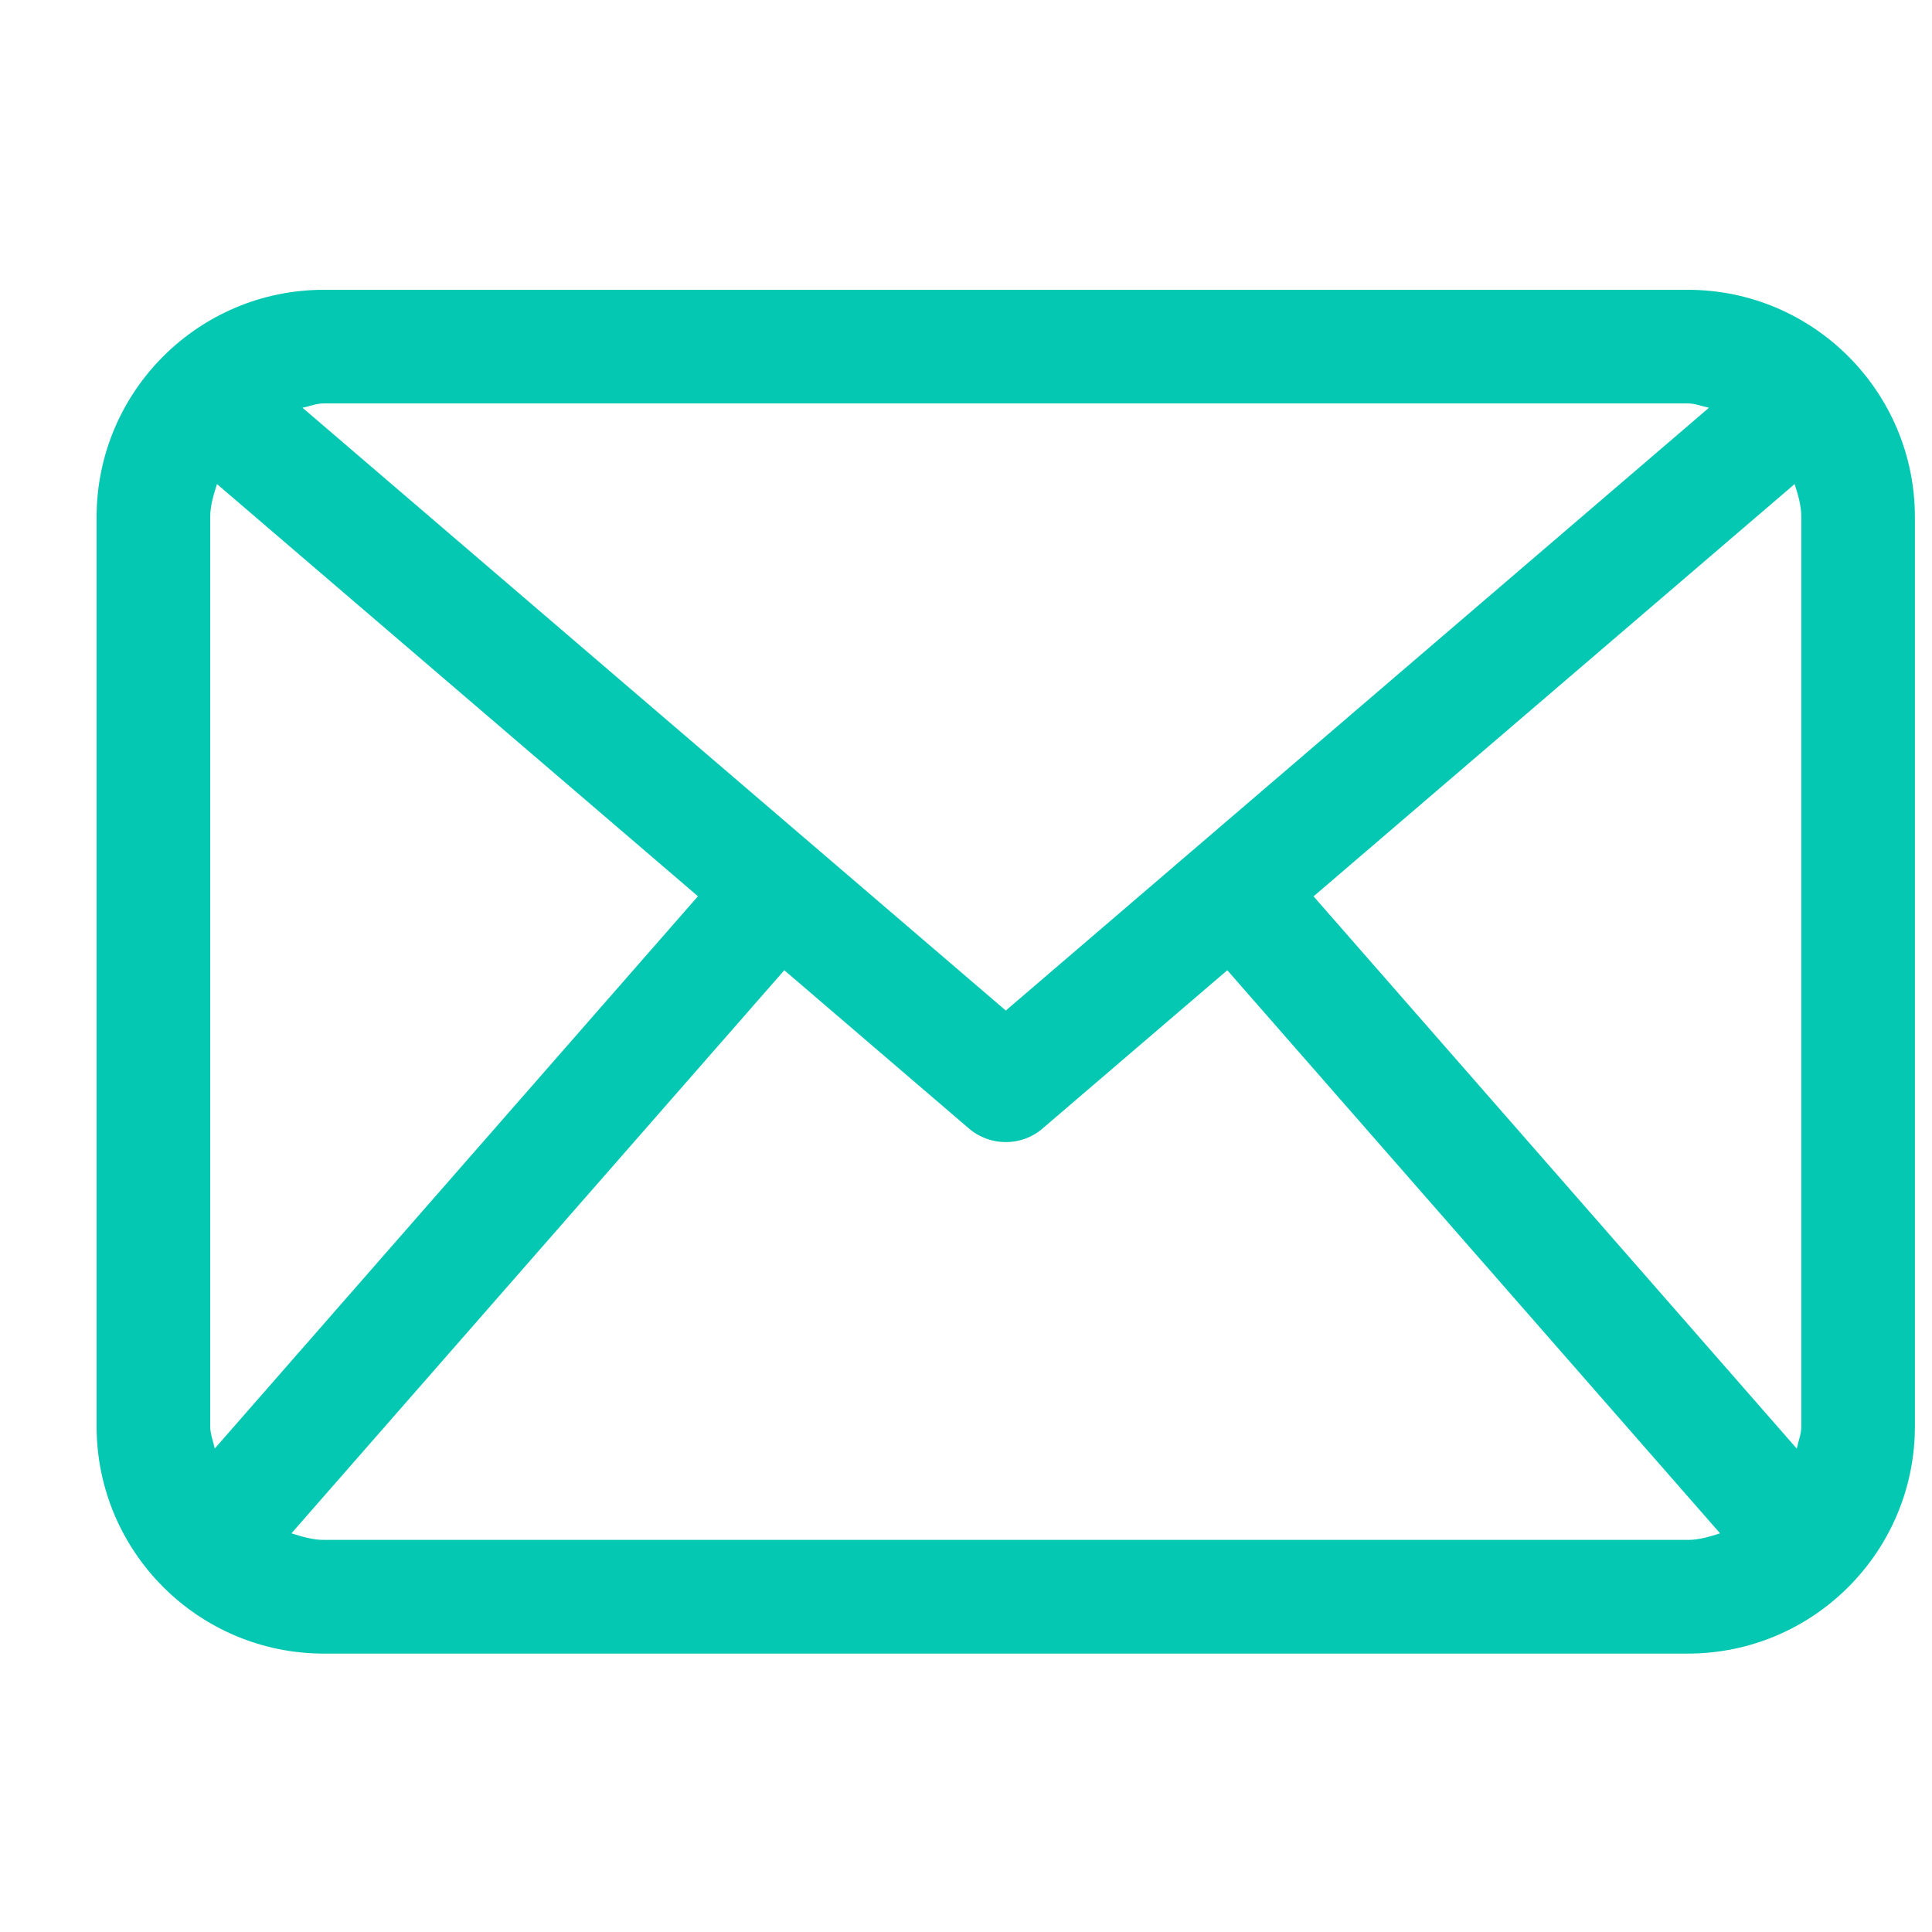 <svg width="20" height="20" viewBox="0 0 20 20" fill="none" xmlns="http://www.w3.org/2000/svg">
<path d="M17.471 3H3.353C2.054 3 1 4.054 1 5.353V14.765C1 16.064 2.054 17.118 3.353 17.118H17.471C18.77 17.118 19.823 16.064 19.823 14.765V5.353C19.823 4.054 18.77 3 17.471 3ZM13.598 9.279L18.578 5.011C18.613 5.121 18.647 5.231 18.647 5.353V14.765C18.647 14.846 18.616 14.919 18.6 14.996L13.598 9.279ZM17.471 4.176C17.549 4.176 17.618 4.206 17.691 4.221L10.412 10.461L3.132 4.221C3.206 4.206 3.275 4.176 3.353 4.176H17.471ZM2.223 14.995C2.207 14.918 2.176 14.846 2.176 14.765V5.353C2.176 5.231 2.212 5.121 2.246 5.011L7.225 9.278L2.223 14.995ZM3.353 15.941C3.234 15.941 3.126 15.907 3.017 15.873L8.119 10.044L10.029 11.681C10.139 11.776 10.276 11.823 10.412 11.823C10.548 11.823 10.685 11.776 10.794 11.681L12.705 10.044L17.806 15.873C17.698 15.907 17.59 15.941 17.471 15.941H3.353Z" fill="#05C8B2"/>
</svg>
